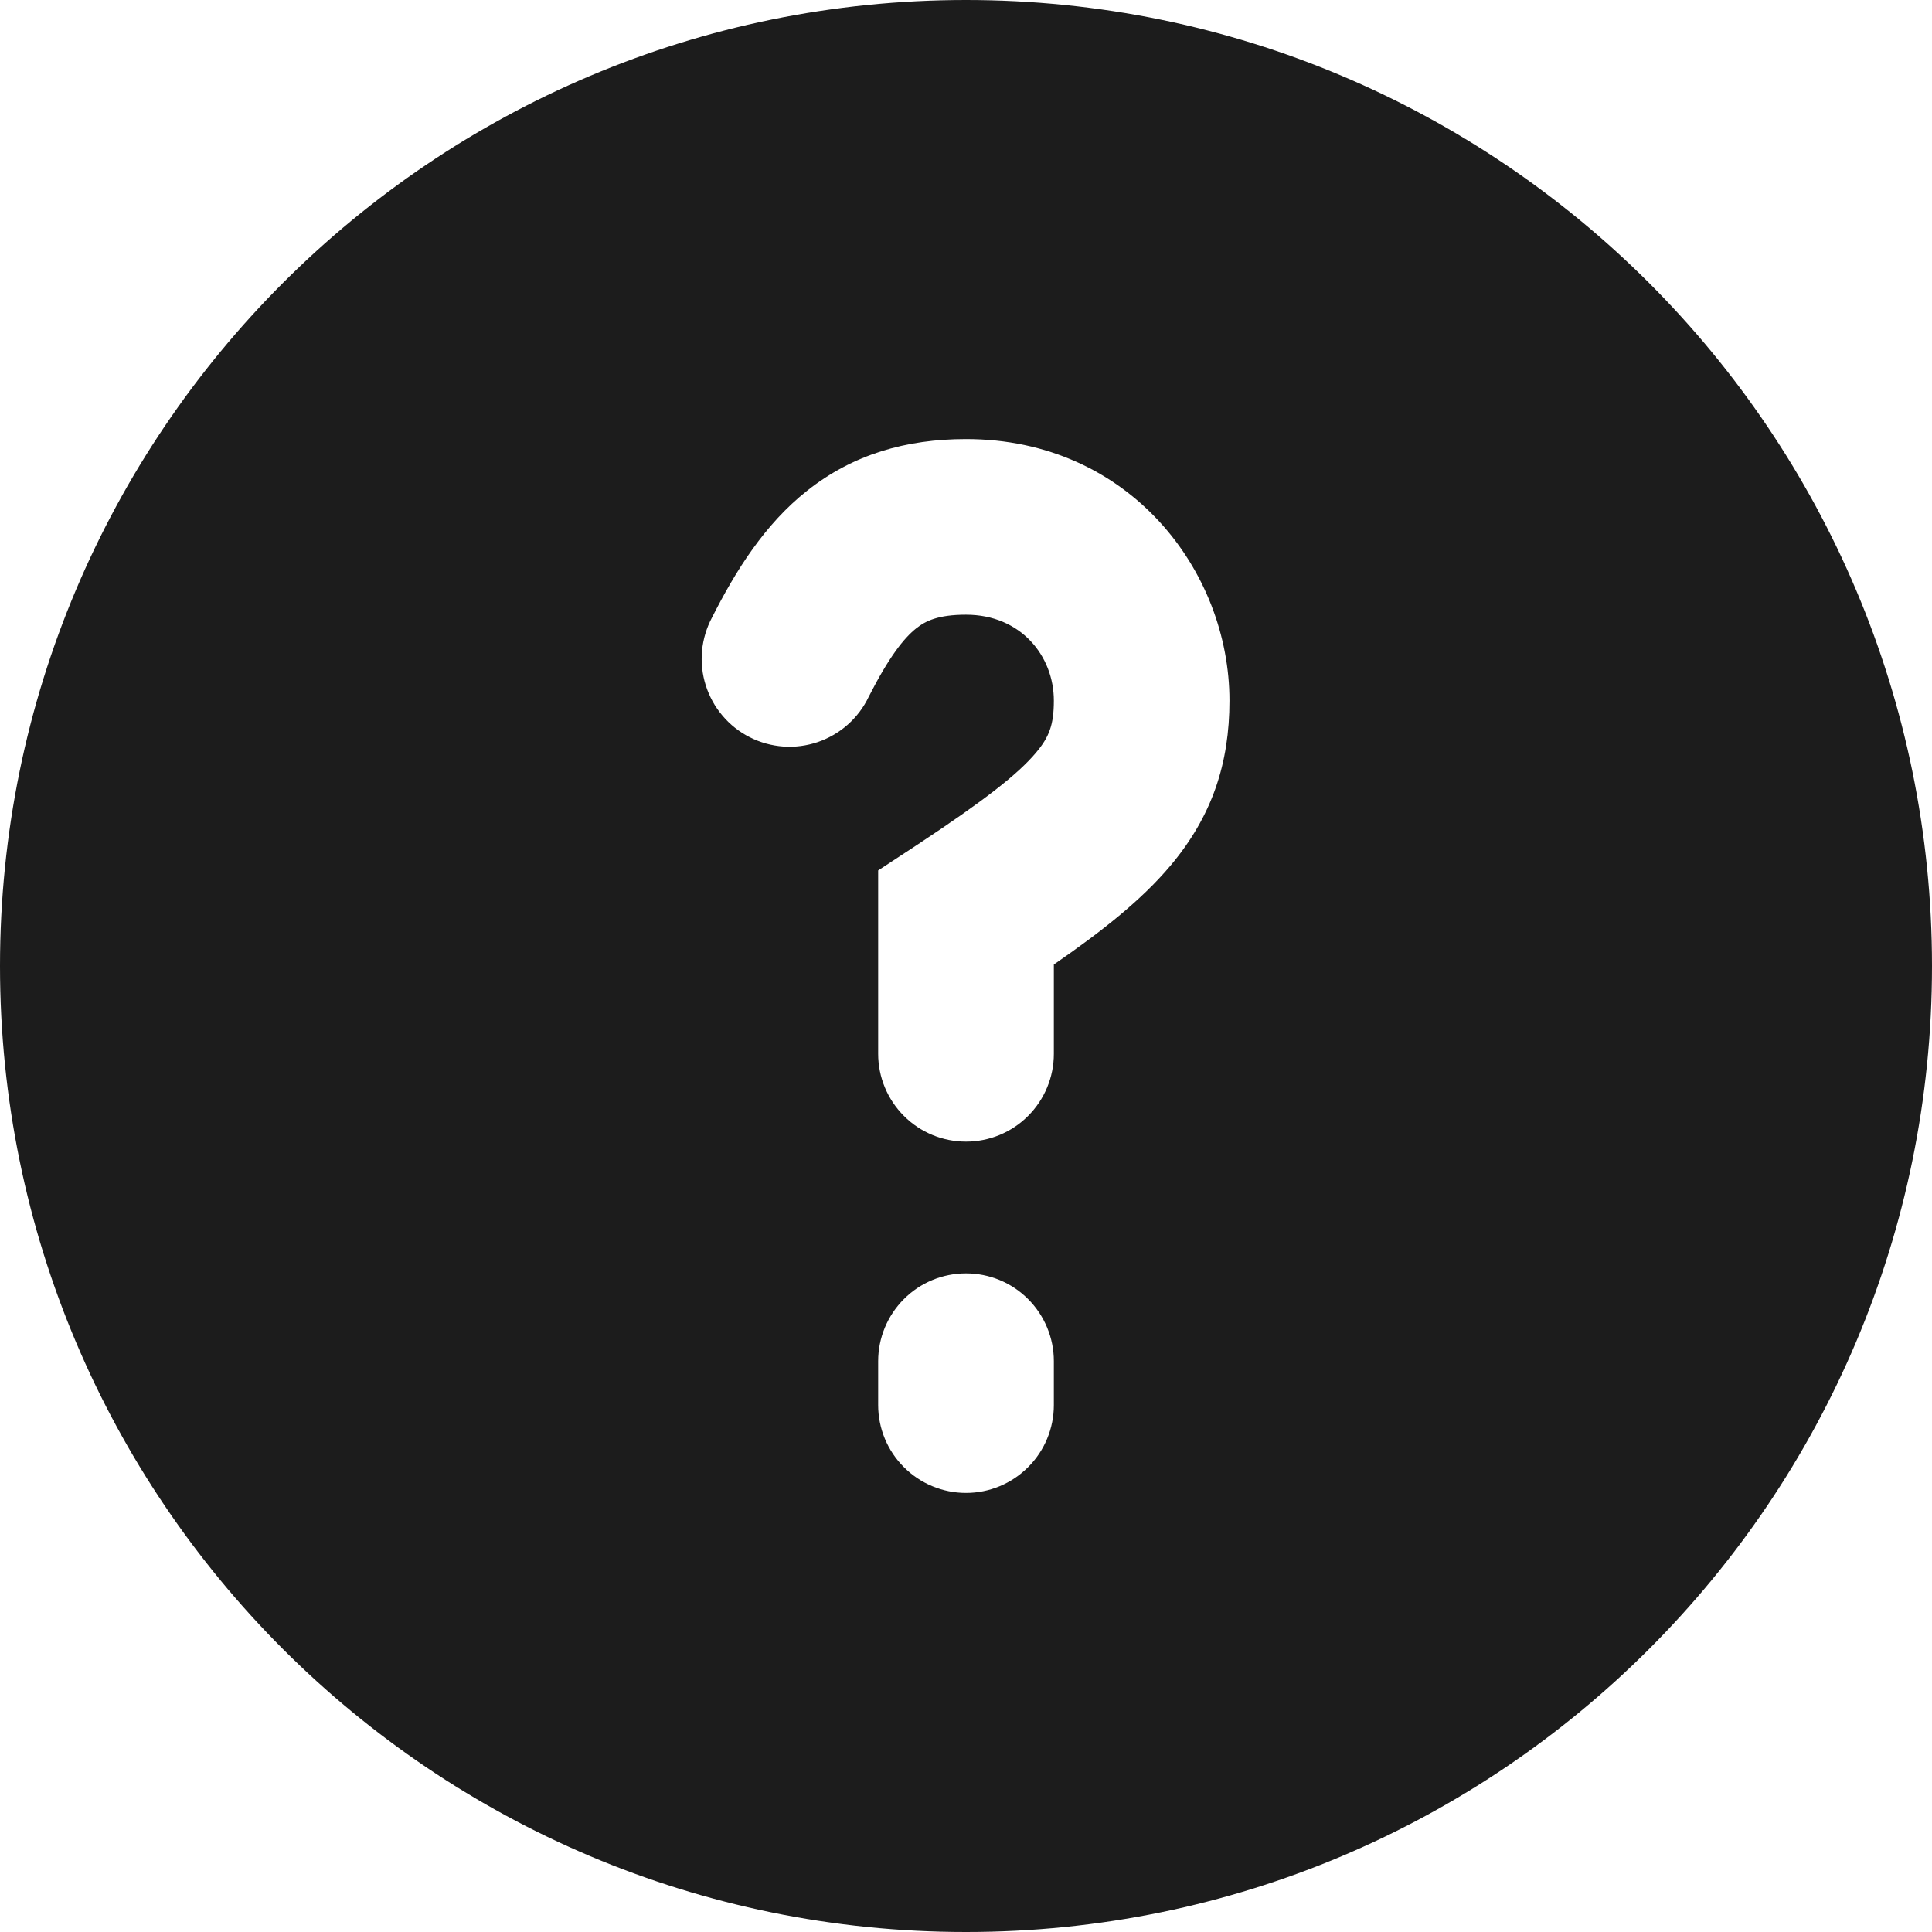<svg width="30" height="30" viewBox="0 0 30 30" fill="none" xmlns="http://www.w3.org/2000/svg">
<path id="Vector" fill-rule="evenodd" clip-rule="evenodd" d="M15 0C6.716 0 0 6.716 0 15C0 23.284 6.716 30 15 30C23.284 30 30 23.284 30 15C30 6.716 23.284 0 15 0ZM13.489 10.82C13.803 10.203 14.034 9.91 14.227 9.757C14.371 9.642 14.568 9.545 15 9.545C15.852 9.545 16.364 10.186 16.364 10.879C16.364 11.258 16.29 11.446 16.088 11.686C15.806 12.022 15.284 12.43 14.25 13.113L13.636 13.516V16.364C13.636 16.725 13.78 17.072 14.036 17.328C14.291 17.584 14.638 17.727 15 17.727C15.362 17.727 15.709 17.584 15.964 17.328C16.22 17.072 16.364 16.725 16.364 16.364V14.977C17.103 14.467 17.723 13.979 18.173 13.444C18.824 12.672 19.091 11.849 19.091 10.879C19.091 8.875 17.546 6.818 15 6.818C14.067 6.818 13.242 7.058 12.534 7.619C11.874 8.141 11.425 8.86 11.056 9.589C10.971 9.749 10.918 9.925 10.901 10.106C10.885 10.287 10.904 10.469 10.959 10.642C11.014 10.815 11.102 10.976 11.22 11.114C11.337 11.253 11.481 11.366 11.643 11.448C11.805 11.53 11.982 11.579 12.163 11.592C12.345 11.605 12.526 11.581 12.698 11.523C12.87 11.464 13.029 11.372 13.165 11.251C13.3 11.131 13.411 10.984 13.489 10.82ZM16.364 21.136C16.364 20.775 16.22 20.428 15.964 20.172C15.709 19.916 15.362 19.773 15 19.773C14.638 19.773 14.291 19.916 14.036 20.172C13.78 20.428 13.636 20.775 13.636 21.136V21.818C13.636 22.18 13.78 22.527 14.036 22.782C14.291 23.038 14.638 23.182 15 23.182C15.362 23.182 15.709 23.038 15.964 22.782C16.22 22.527 16.364 22.18 16.364 21.818V21.136Z" fill="#1C1C1C"/>
</svg>
